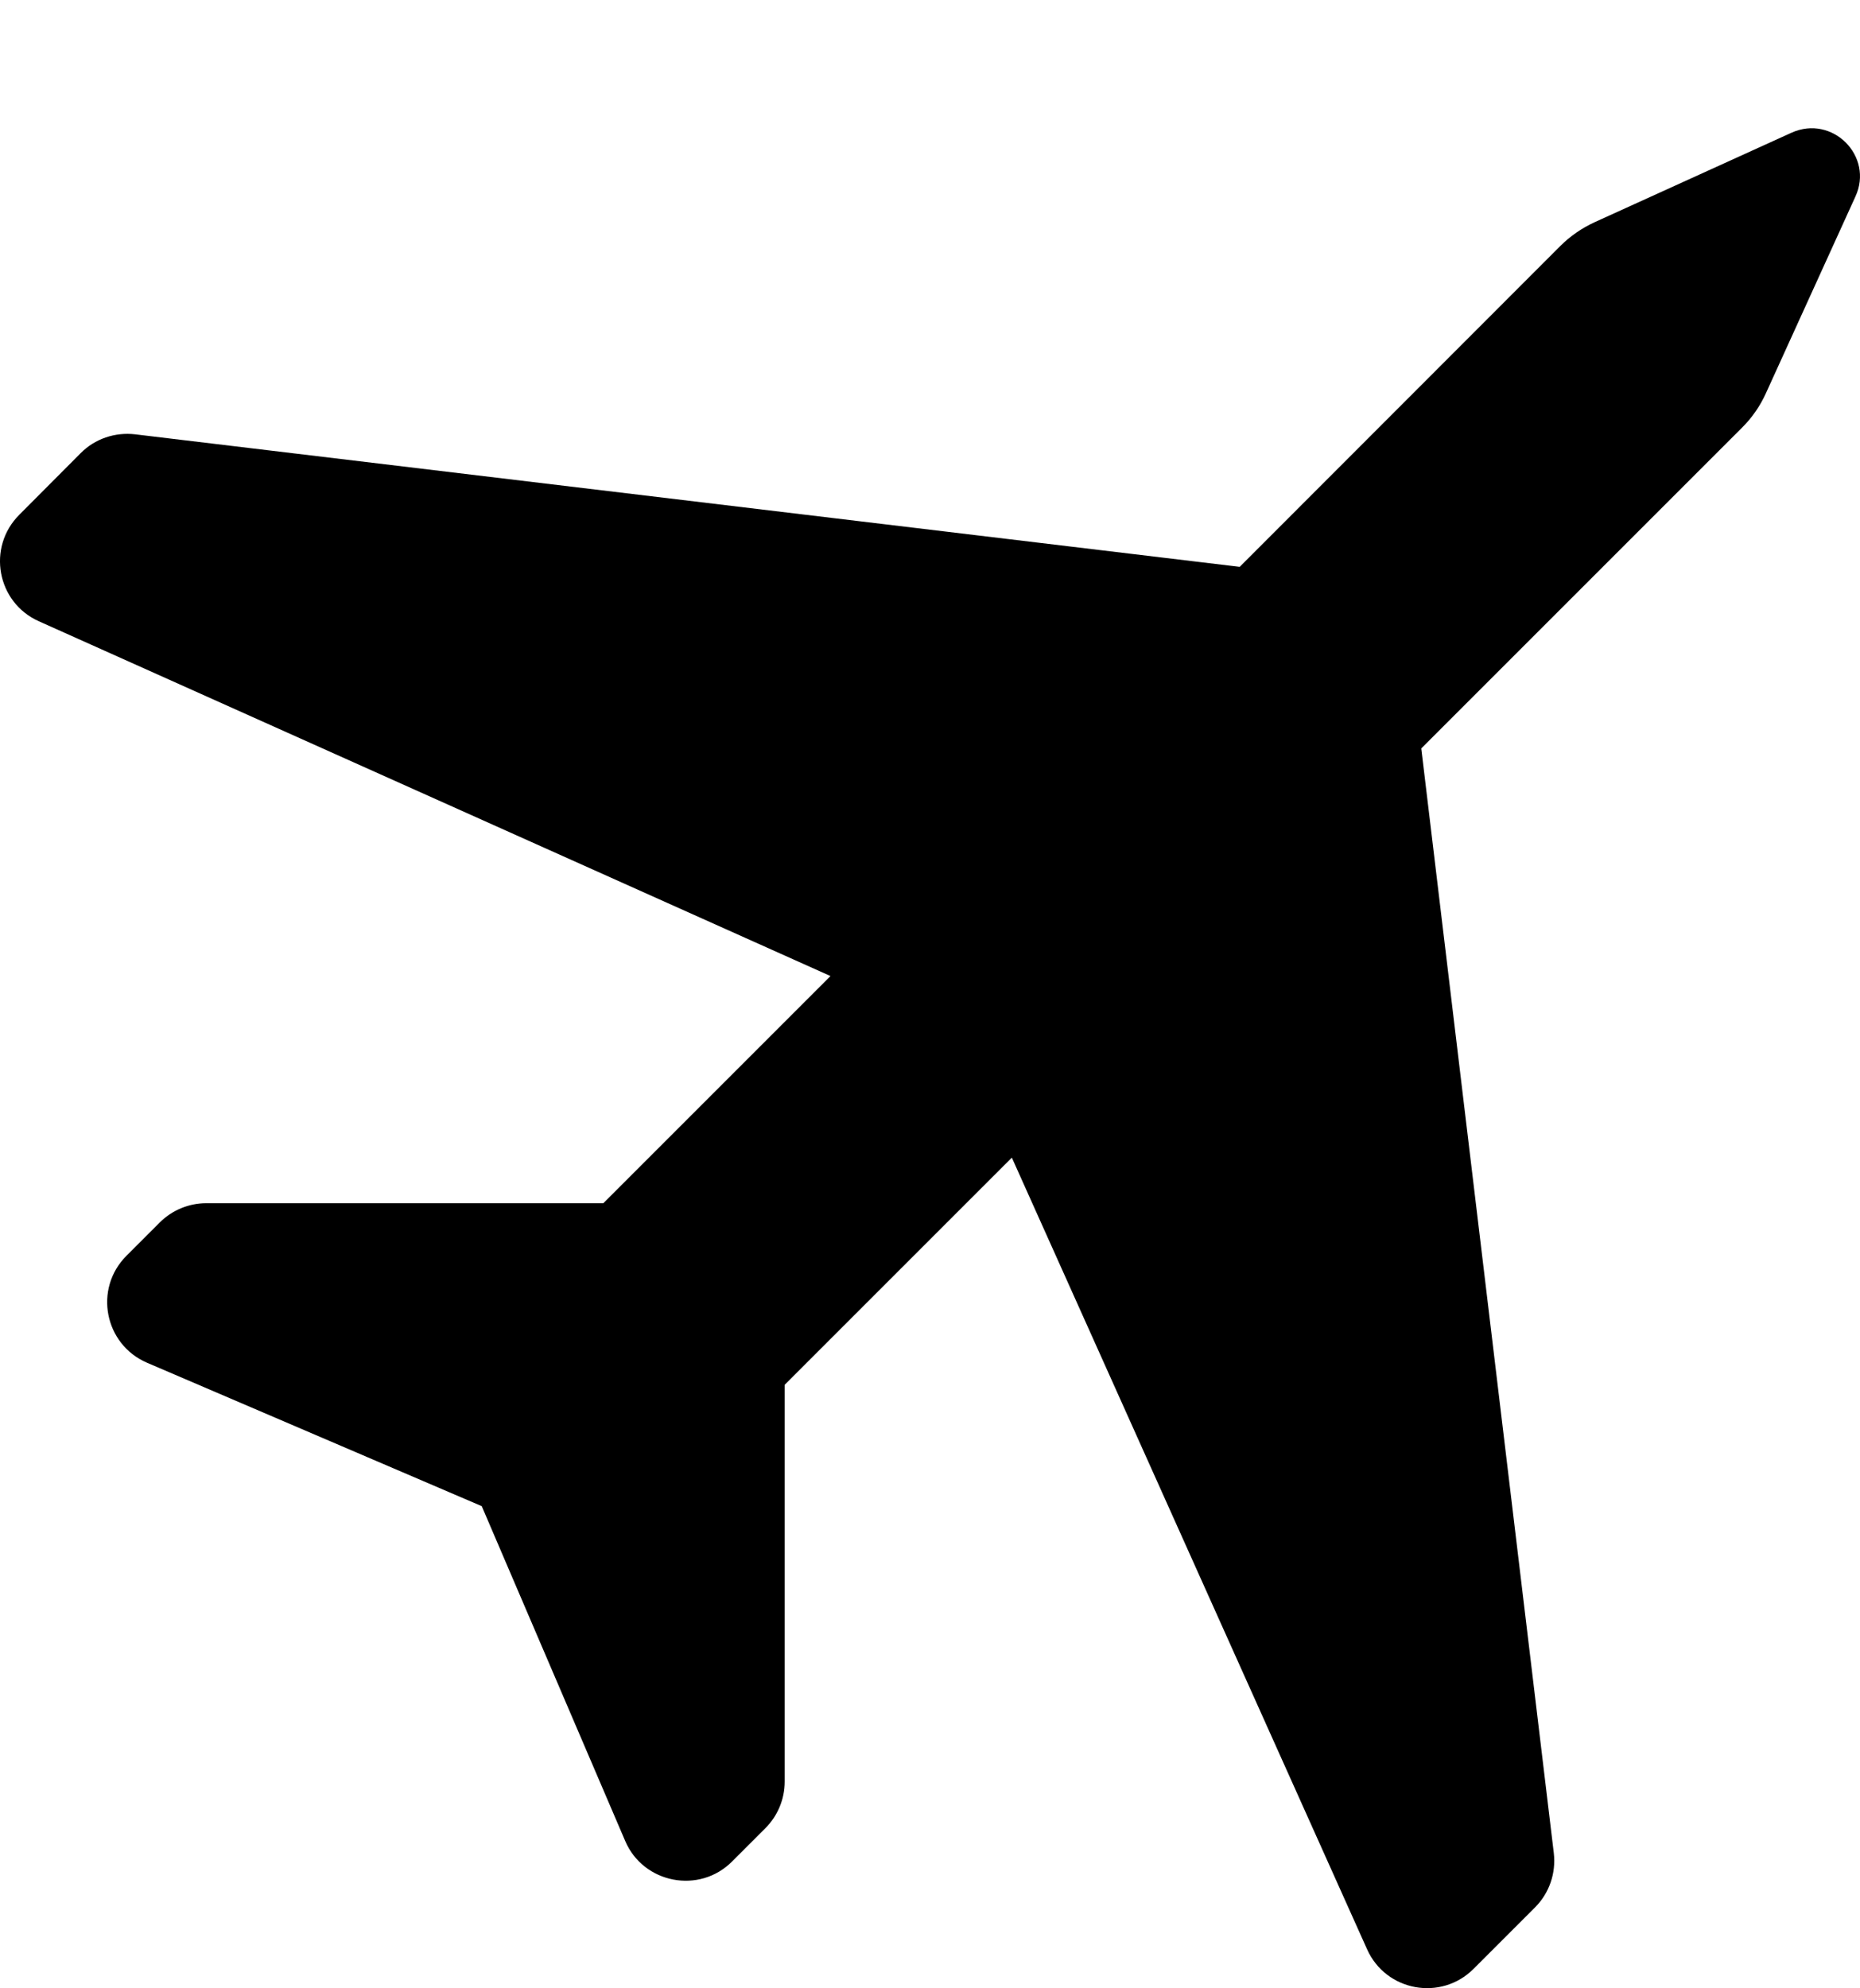 <?xml version="1.0" encoding="utf-8"?>
<!-- Generator: Adobe Illustrator 24.2.3, SVG Export Plug-In . SVG Version: 6.00 Build 0)  -->
<svg version="1.1" id="Capa_1" xmlns="http://www.w3.org/2000/svg" xmlns:xlink="http://www.w3.org/1999/xlink" x="0px" y="0px"
	 viewBox="0 0 800 855.1" style="enable-background:new 0 0 800 855.1;" xml:space="preserve">
<g>
	<path d="M770.5,57.1l-84.7,38.5c-5.4,2.5-10.4,5.9-14.7,10.2l-137.9,138l-475.1-57c-8.6-1-17.3,1.9-23.4,8.1L8.3,221.4
		c-14,14-9.7,37.7,8.4,45.8l340.5,152.6l-97.7,97.7H88.7c-7.5,0-14.7,3-20,8.3l-14.3,14.3c-14.2,14.2-9.5,38.1,8.8,46l144,61.7
		l61.7,144c7.8,18.3,31.9,23,46,8.8l14.3-14.3c5.3-5.3,8.3-12.5,8.3-20V595.6l97.7-97.7L588,838.4c8.1,18.1,31.8,22.4,45.8,8.4
		l26.4-26.4c6.2-6.2,9.1-14.8,8.1-23.4l-57-475.1l138-138c4.3-4.3,7.7-9.2,10.2-14.7L798,84.6C806.1,67.2,788.1,49.1,770.5,57.1z"/>
</g>
</svg>
